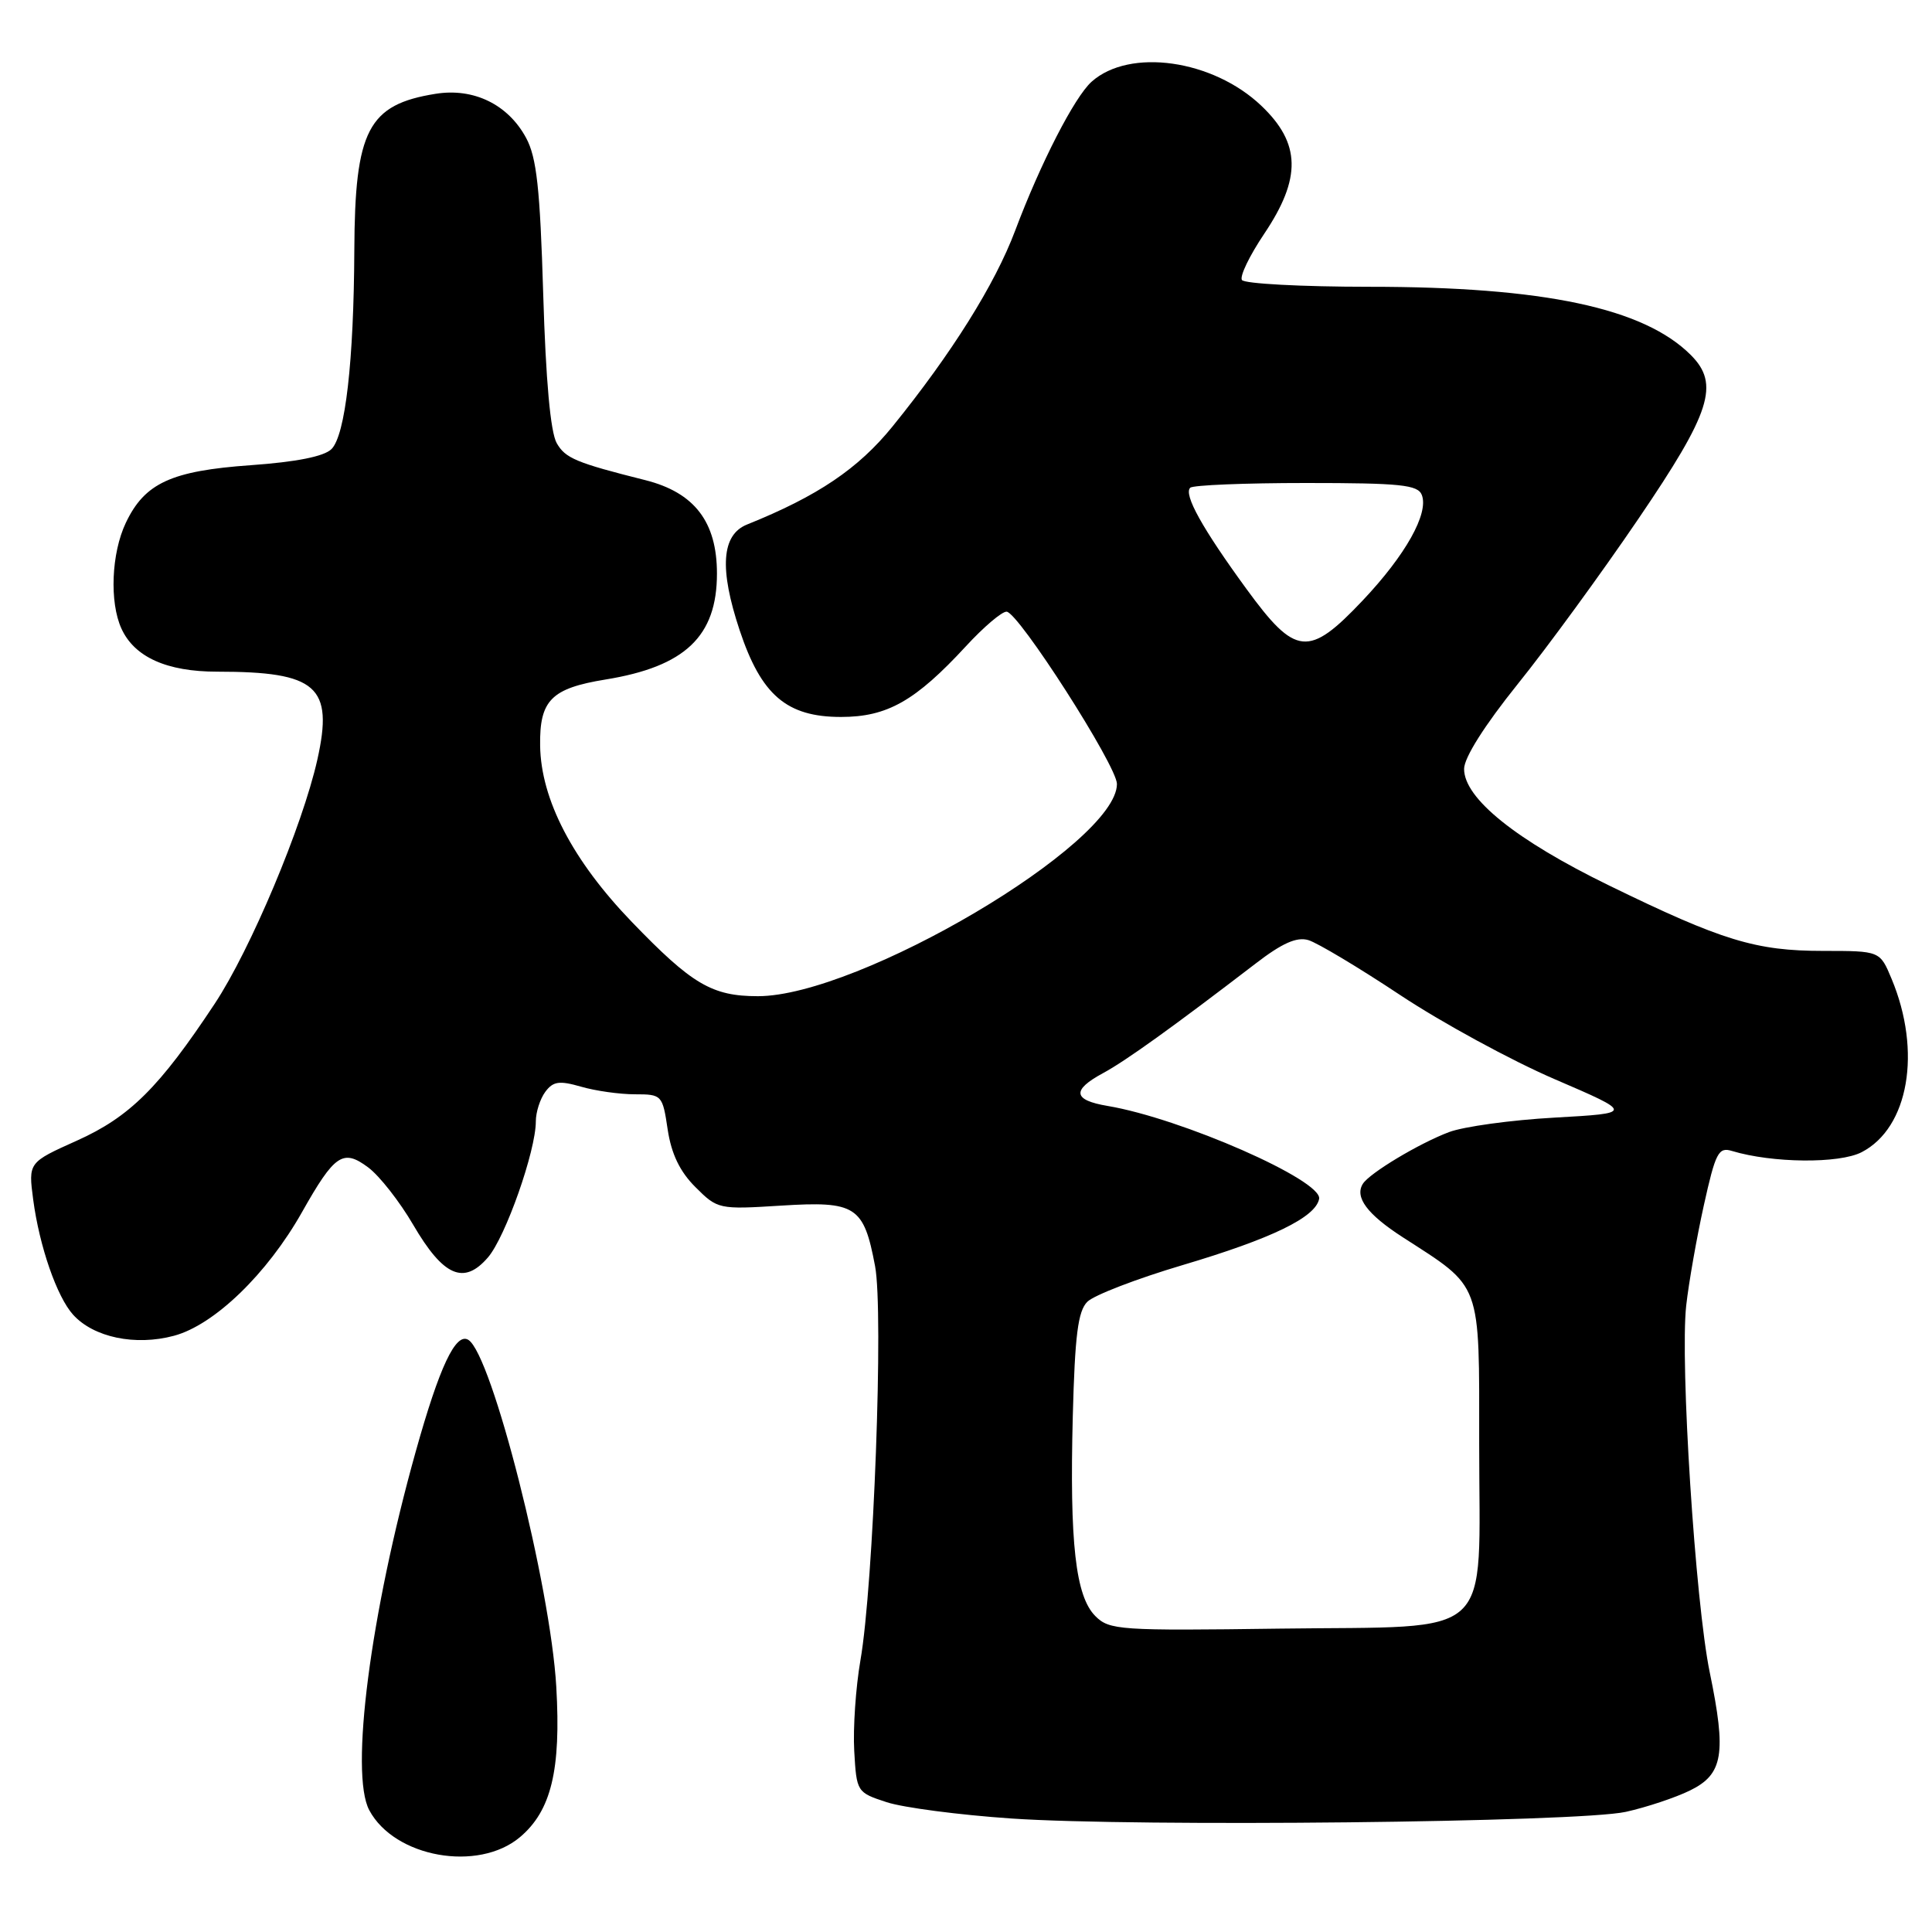 <?xml version="1.0" encoding="UTF-8" standalone="no"?>
<!DOCTYPE svg PUBLIC "-//W3C//DTD SVG 1.1//EN" "http://www.w3.org/Graphics/SVG/1.1/DTD/svg11.dtd" >
<svg xmlns="http://www.w3.org/2000/svg" xmlns:xlink="http://www.w3.org/1999/xlink" version="1.1" viewBox="0 0 256 256">
 <g >
 <path fill="currentColor"
d=" M 68.90 243.43 C 73.04 239.94 74.35 234.54 73.71 223.50 C 72.94 210.10 65.17 179.46 62.06 177.54 C 60.39 176.51 58.23 181.09 55.08 192.36 C 49.08 213.78 46.33 235.01 48.93 239.86 C 52.27 246.12 63.36 248.10 68.90 243.43 Z  M 215.43 240.08 C 218.14 239.48 221.97 238.21 223.93 237.25 C 228.33 235.10 228.78 232.39 226.55 221.60 C 224.64 212.35 222.60 180.56 223.43 173.00 C 223.77 169.97 224.82 163.99 225.77 159.70 C 227.32 152.71 227.71 151.96 229.50 152.51 C 234.84 154.12 243.70 154.21 246.68 152.67 C 252.92 149.44 254.67 139.32 250.64 129.69 C 249.10 126.00 249.10 126.00 241.59 126.00 C 232.64 126.00 228.21 124.65 213.19 117.32 C 200.88 111.32 194.00 105.79 194.00 101.89 C 194.00 100.40 196.70 96.13 201.10 90.65 C 205.01 85.80 212.21 75.94 217.10 68.74 C 226.71 54.61 227.90 50.90 224.04 47.04 C 217.81 40.81 204.56 38.00 181.45 38.00 C 172.47 38.00 164.87 37.59 164.56 37.10 C 164.25 36.60 165.58 33.86 167.50 31.00 C 172.47 23.61 172.37 18.99 167.13 14.01 C 160.70 7.89 149.67 6.33 144.64 10.83 C 142.37 12.87 137.88 21.61 134.51 30.57 C 131.83 37.69 126.11 46.82 118.28 56.49 C 113.73 62.11 108.34 65.74 98.99 69.50 C 95.60 70.86 95.29 75.35 98.01 83.52 C 100.87 92.11 104.24 95.00 111.44 95.00 C 117.57 95.00 121.30 92.88 128.00 85.62 C 130.34 83.08 132.76 81.02 133.38 81.05 C 134.95 81.12 148.00 101.48 148.00 103.88 C 148.00 111.80 113.82 132.00 100.43 132.00 C 94.35 132.00 91.70 130.44 83.73 122.17 C 75.88 114.03 71.67 105.94 71.57 98.80 C 71.48 92.79 73.04 91.21 80.23 90.04 C 90.78 88.33 95.00 84.32 95.00 76.00 C 95.00 69.15 92.02 65.26 85.50 63.62 C 76.34 61.32 74.91 60.72 73.77 58.72 C 72.94 57.27 72.32 50.40 71.98 39.00 C 71.56 24.96 71.11 20.86 69.71 18.27 C 67.32 13.84 62.77 11.62 57.72 12.43 C 48.77 13.86 47.02 17.23 46.95 33.15 C 46.88 47.91 45.76 57.67 43.92 59.51 C 42.94 60.48 39.28 61.21 33.24 61.64 C 22.68 62.39 19.17 64.01 16.67 69.28 C 14.76 73.30 14.49 79.79 16.09 83.29 C 17.81 87.07 22.10 89.00 28.78 89.00 C 42.00 89.00 44.22 90.95 42.05 100.66 C 40.08 109.45 33.20 125.82 28.45 133.00 C 21.11 144.10 17.18 148.00 10.19 151.14 C 3.75 154.03 3.75 154.03 4.40 158.97 C 5.22 165.14 7.54 171.84 9.69 174.21 C 12.41 177.21 17.92 178.37 23.04 177.00 C 28.38 175.58 35.40 168.80 40.02 160.61 C 44.35 152.94 45.45 152.20 48.79 154.69 C 50.28 155.80 52.96 159.22 54.75 162.29 C 58.75 169.14 61.47 170.32 64.66 166.61 C 66.99 163.90 71.00 152.51 71.00 148.59 C 71.00 147.37 71.56 145.62 72.25 144.68 C 73.29 143.28 74.10 143.16 76.99 143.99 C 78.91 144.55 82.13 145.00 84.13 145.00 C 87.70 145.00 87.79 145.09 88.47 149.66 C 88.96 152.90 90.08 155.24 92.15 157.30 C 95.08 160.23 95.24 160.27 103.51 159.75 C 113.41 159.13 114.45 159.80 115.95 167.76 C 117.10 173.77 115.75 210.06 114.01 220.01 C 113.39 223.59 113.02 228.99 113.19 232.01 C 113.50 237.44 113.54 237.51 117.49 238.80 C 119.69 239.52 127.11 240.49 133.99 240.96 C 150.62 242.10 209.15 241.47 215.43 240.08 Z  M 145.14 214.14 C 142.51 211.51 141.72 204.43 142.15 187.65 C 142.43 176.95 142.83 173.73 144.08 172.49 C 144.95 171.62 150.61 169.44 156.67 167.64 C 168.50 164.13 174.32 161.31 174.79 158.86 C 175.26 156.41 156.52 148.18 146.75 146.54 C 142.17 145.77 141.99 144.45 146.15 142.20 C 149.15 140.59 155.55 135.98 166.37 127.68 C 169.89 124.97 171.82 124.11 173.37 124.57 C 174.54 124.92 180.02 128.19 185.53 131.85 C 191.05 135.51 200.27 140.53 206.01 143.00 C 216.46 147.50 216.46 147.50 205.98 148.09 C 200.22 148.41 193.93 149.28 192.00 150.01 C 188.00 151.52 181.45 155.46 180.58 156.87 C 179.48 158.64 181.17 160.90 185.84 163.92 C 196.45 170.77 196.00 169.55 196.00 191.43 C 196.00 217.71 198.48 215.42 169.64 215.80 C 148.33 216.09 147.00 216.00 145.14 214.14 Z  M 165.17 78.05 C 159.32 70.03 156.81 65.52 157.71 64.63 C 158.05 64.28 164.96 64.00 173.06 64.00 C 185.60 64.00 187.88 64.24 188.40 65.59 C 189.34 68.04 186.24 73.56 180.57 79.56 C 173.40 87.14 171.68 86.97 165.17 78.05 Z "/>
</g>
</svg>